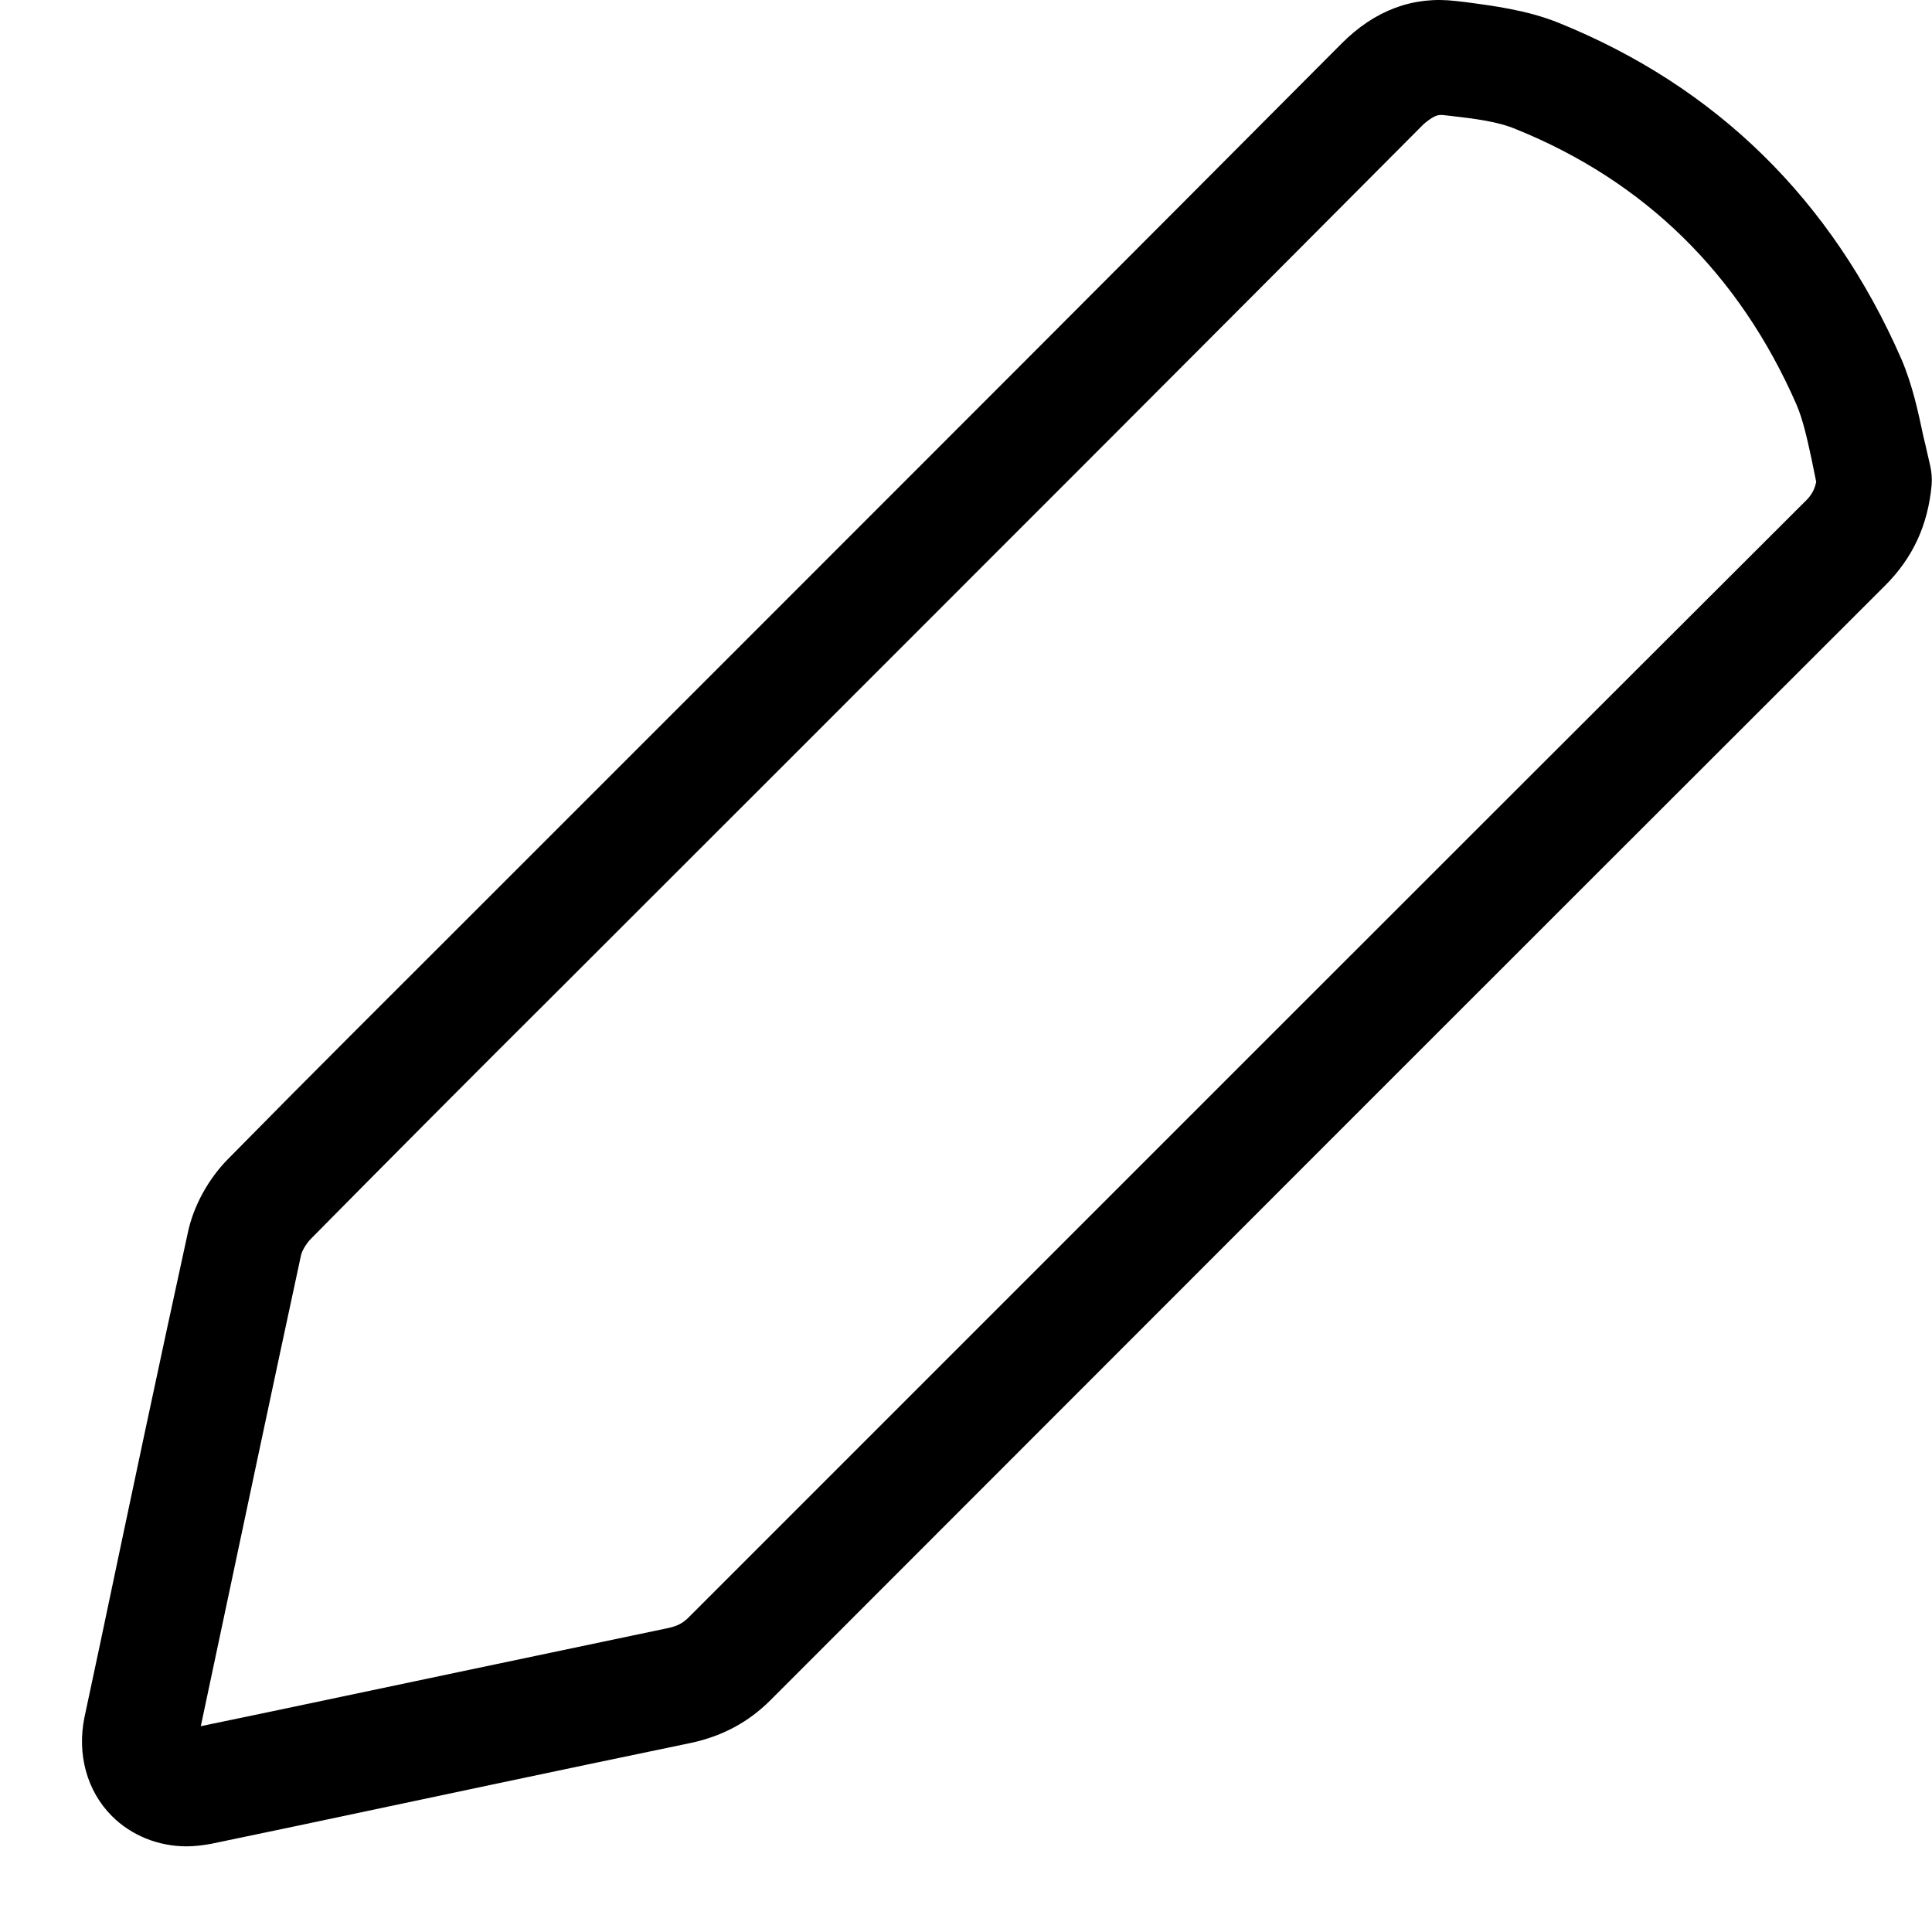 <svg width="15" height="15" viewBox="0 0 15 15" fill="none" xmlns="http://www.w3.org/2000/svg">
<path d="M5.439 5.323L3.695 7.067C3.053 7.709 2.407 8.351 1.768 9.001C1.617 9.155 1.504 9.361 1.46 9.563C1.228 10.624 1.004 11.684 0.781 12.745L0.656 13.332C0.597 13.619 0.674 13.905 0.869 14.1C1.019 14.25 1.228 14.335 1.449 14.335C1.511 14.335 1.573 14.327 1.636 14.316L2.282 14.181C3.31 13.964 4.341 13.744 5.369 13.531C5.607 13.479 5.809 13.373 5.982 13.2C8.867 10.312 11.752 7.426 14.637 4.545C14.85 4.332 14.968 4.079 14.997 3.767C15.001 3.715 14.997 3.664 14.986 3.616C14.968 3.543 14.953 3.466 14.934 3.392C14.894 3.205 14.85 2.992 14.762 2.787C14.222 1.553 13.327 0.673 12.101 0.177C11.855 0.078 11.594 0.045 11.367 0.015L11.304 0.008C10.974 -0.032 10.673 0.078 10.412 0.342C8.761 2.001 7.098 3.664 5.439 5.323ZM11.183 0.893C11.191 0.893 11.194 0.893 11.201 0.893L11.264 0.9C11.455 0.922 11.631 0.944 11.77 1.003C12.769 1.407 13.503 2.126 13.947 3.139C13.998 3.257 14.031 3.407 14.065 3.565C14.076 3.624 14.09 3.682 14.101 3.741C14.087 3.807 14.061 3.851 14.009 3.899C11.121 6.78 8.236 9.669 5.35 12.554C5.303 12.602 5.259 12.624 5.193 12.639C4.161 12.855 3.133 13.072 2.102 13.289L1.559 13.402L1.661 12.921C1.885 11.864 2.109 10.803 2.337 9.746C2.344 9.713 2.374 9.662 2.407 9.625C3.045 8.979 3.684 8.337 4.326 7.698L6.07 5.955C7.733 4.292 9.396 2.629 11.055 0.962C11.124 0.904 11.157 0.893 11.183 0.893Z" fill="black"/>
</svg>
